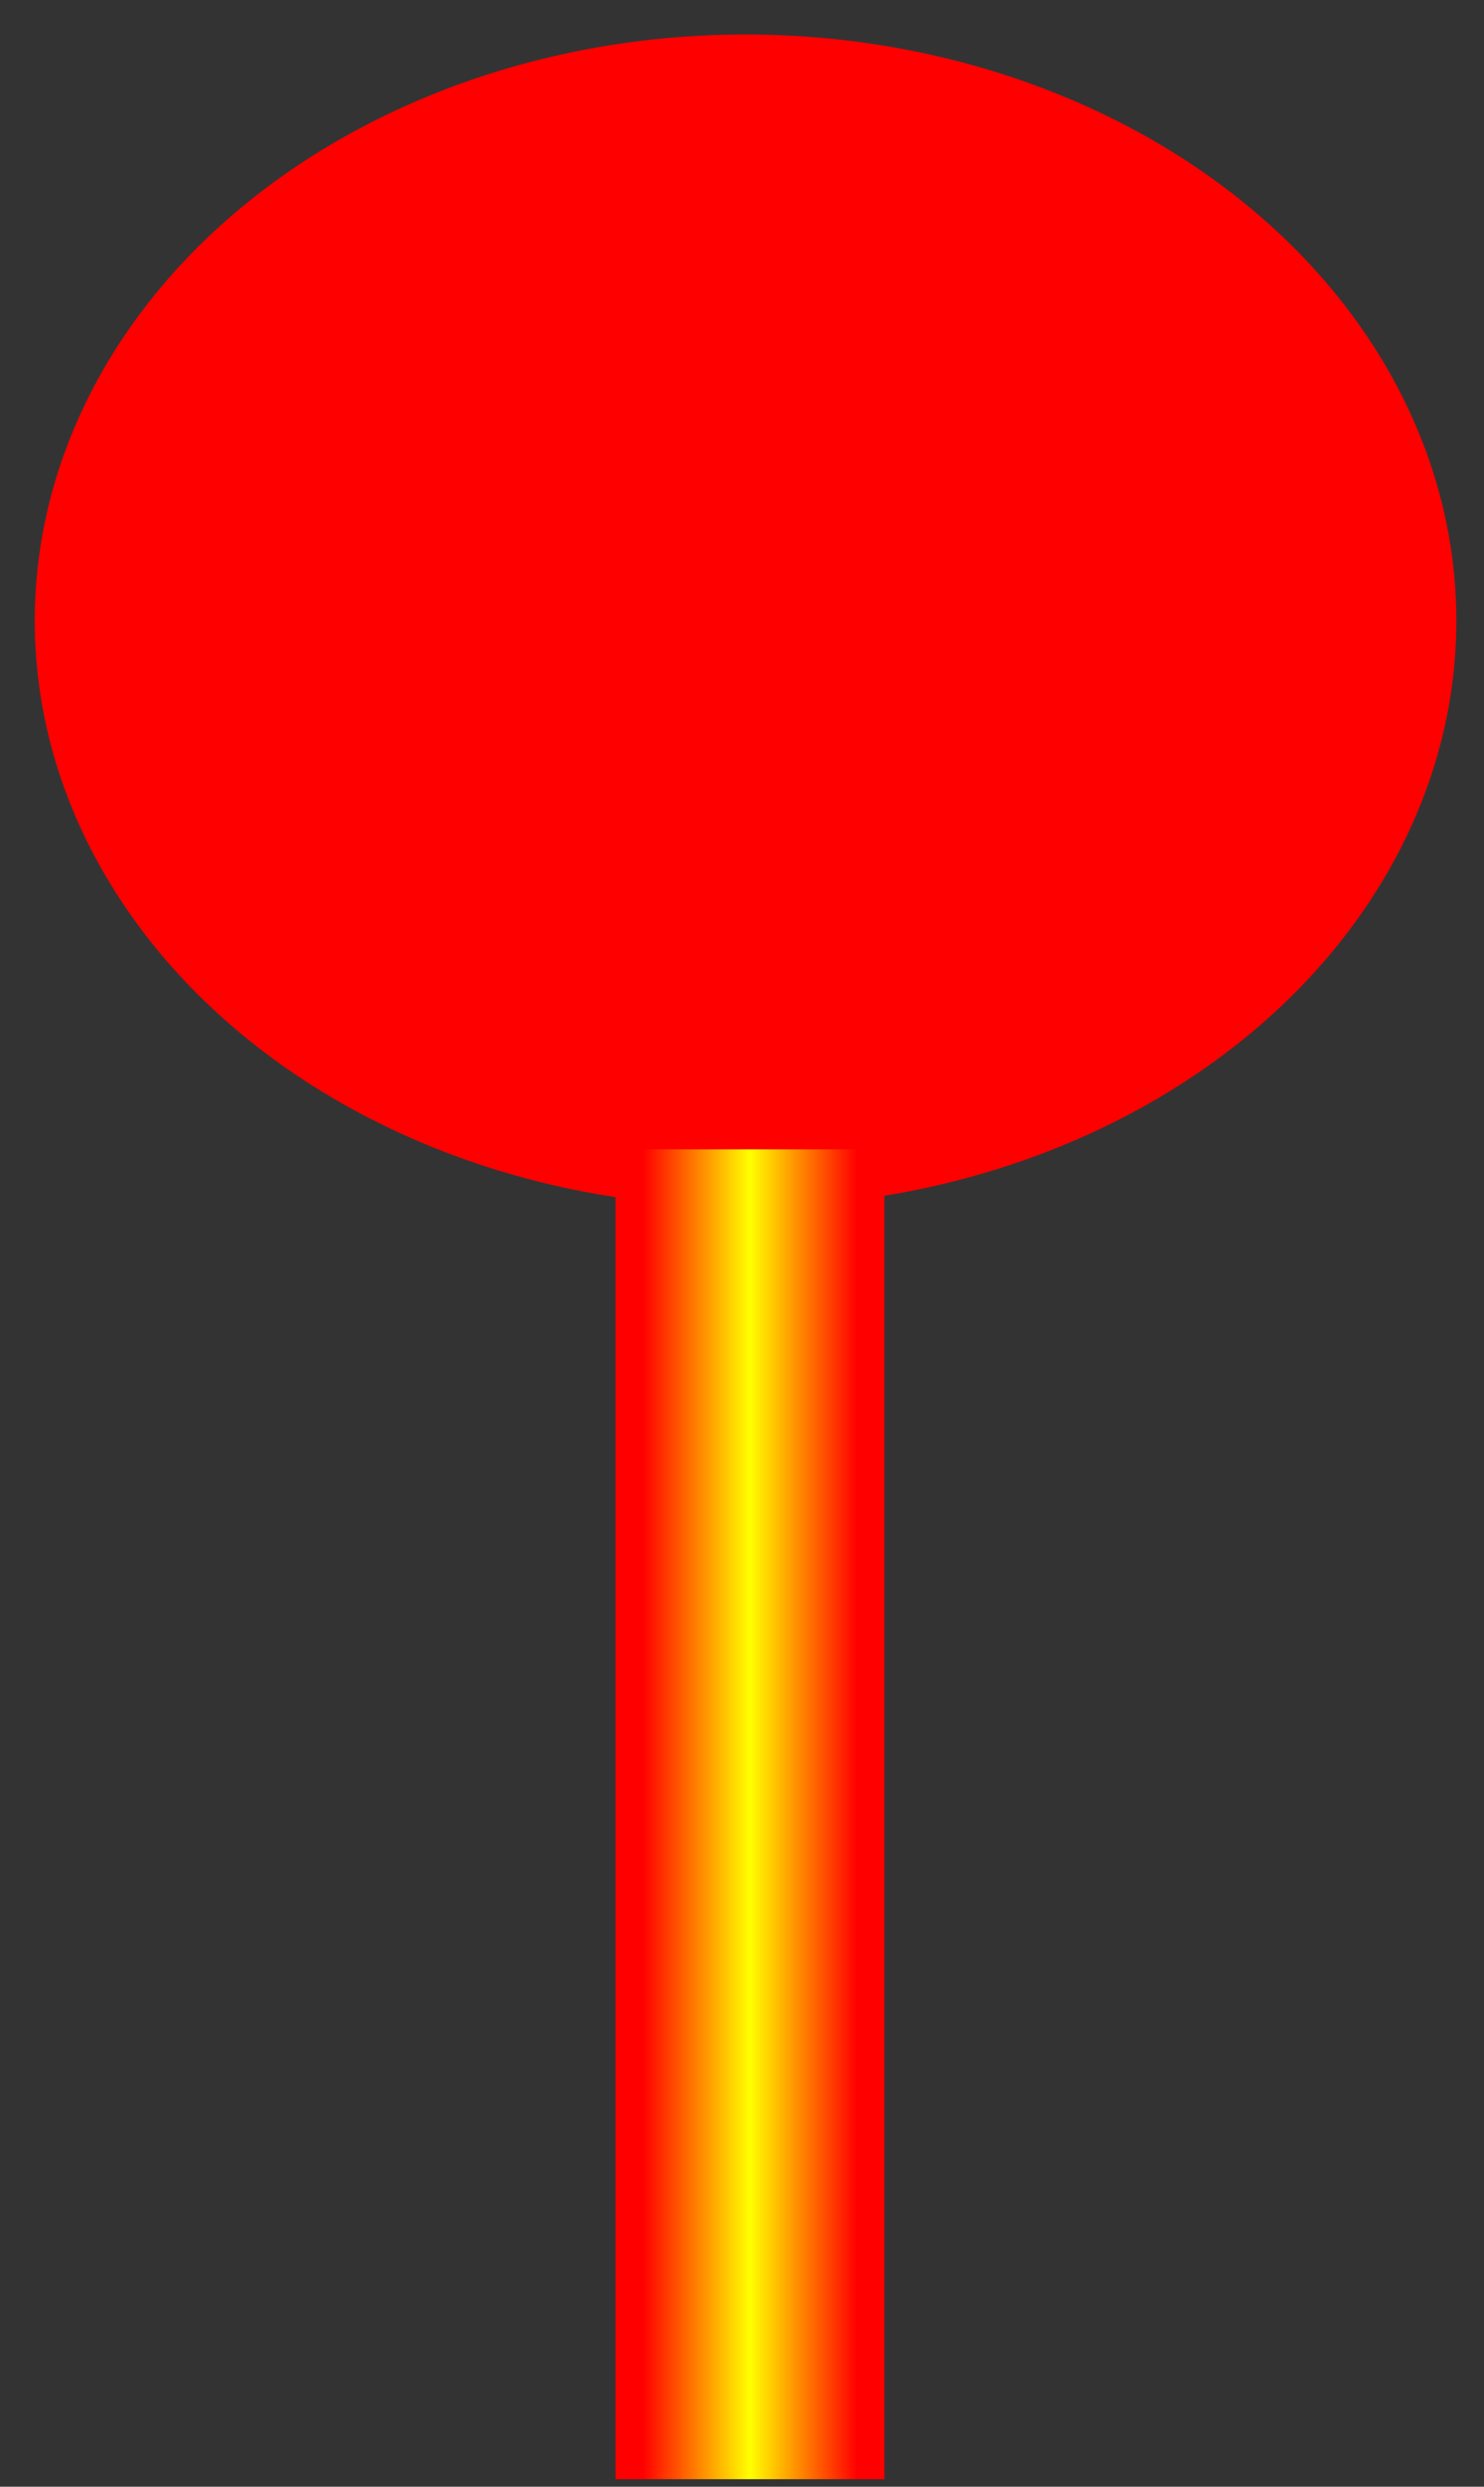 ﻿<?xml version="1.0" encoding="utf-8" standalone="no"?>
<!DOCTYPE svg PUBLIC "-//W3C//DTD SVG 1.1//EN" "http://www.w3.org/Graphics/SVG/1.1/DTD/svg11-flat-20030114.dtd">
<!-- Created by SVGDeveloper 1.0 -->
<svg width="20" height="33.5" version="1.1" xmlns="http://www.w3.org/2000/svg" xmlns:xlink="http://www.w3.org/1999/xlink">

<rect width="100%" height="100%" fill="#333333" stroke="none"/>

<defs>
<radialGradient id="radialGradient">
<stop offset="1" stop-color="black" stop-opacity="1" />
<stop offset="0" stop-color="rgb(0,255,0)" stop-opacity="1" />
</radialGradient>
<radialGradient id="radialGradient1">
<stop offset="1" stop-color="black" stop-opacity="1" />
<stop offset="0" stop-color="rgb(0,255,0)" stop-opacity="1" />
</radialGradient>
<linearGradient id="linearGradient4">
<stop offset="10%" stop-color="rgb(255,0,0)" stop-opacity="1" />
<stop offset="50%" stop-color="rgb(255,255,0)" stop-opacity="1" />
<stop offset="90%" stop-color="rgb(255,0,0)" stop-opacity="1" />
</linearGradient>
<linearGradient id="linearGradient">
<stop offset="10%" stop-color="rgb(255,0,0)" stop-opacity="1" />
<stop offset="50%" stop-color="rgb(255,255,0)" stop-opacity="1" />
<stop offset="90%" stop-color="rgb(255,0,0)" stop-opacity="1" />
</linearGradient>
<radialGradient id="radialGradient2">
<stop offset="1" stop-color="black" stop-opacity="1" />
<stop offset="0" stop-color="rgb(255,0,0)" stop-opacity="1" />
</radialGradient>
</defs>
<ellipse cx="7.86" cy="5.08" rx="3.5" ry="3.28" fill="#FF0000" stroke="none" transform="matrix(2.737,0,0,2.408,-11.465,-3.87)" xmlns="http://www.w3.org/2000/svg" />
<rect x="6.4" y="7.04" width="1.52" height="7.44" fill="url(#linearGradient)" stroke="none" stroke-opacity="0" transform="matrix(2.385,0,0,2.408,-6.969,-1.469)" xmlns="http://www.w3.org/2000/svg" />
</svg>